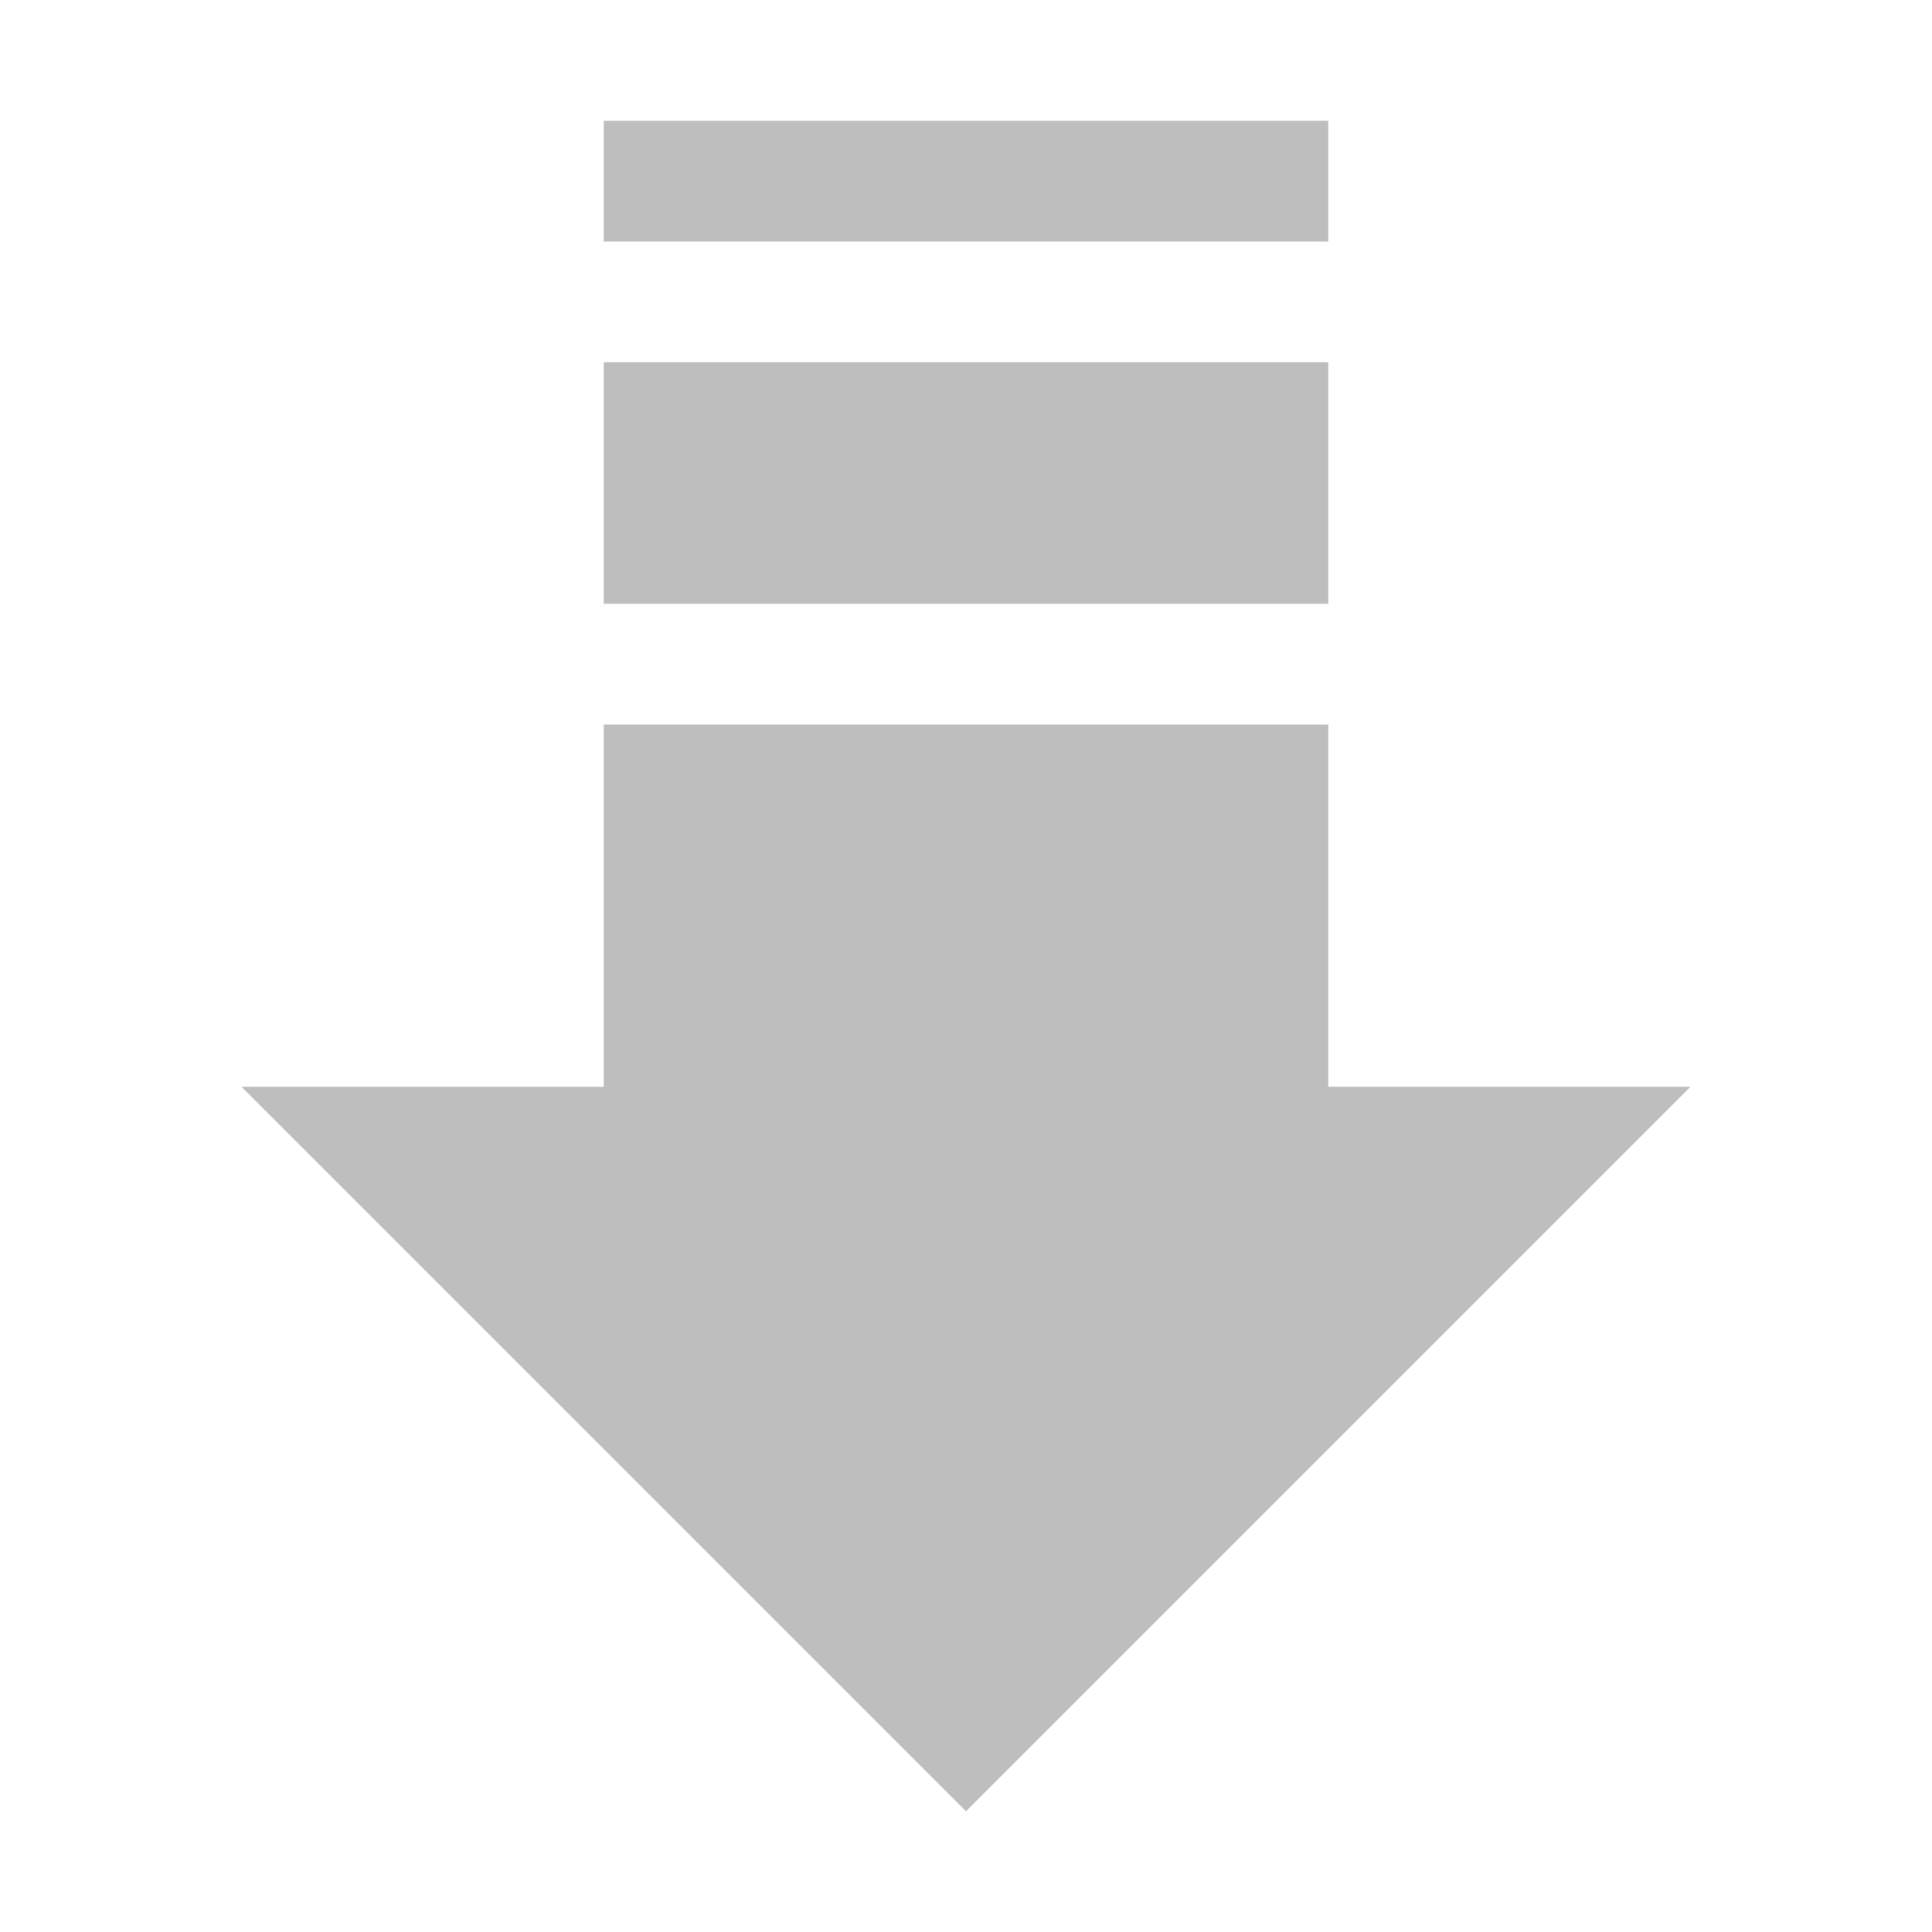 <?xml version="1.0" encoding="UTF-8"?>
<svg width="16" height="16" version="1.1" xmlns="http://www.w3.org/2000/svg">
 <path d="m5 1v1h6v-1zm0 2v2h6v-2zm0 3v3h-3l6 6 6-6h-3v-3z" fill="#bebebe"/>
</svg>
